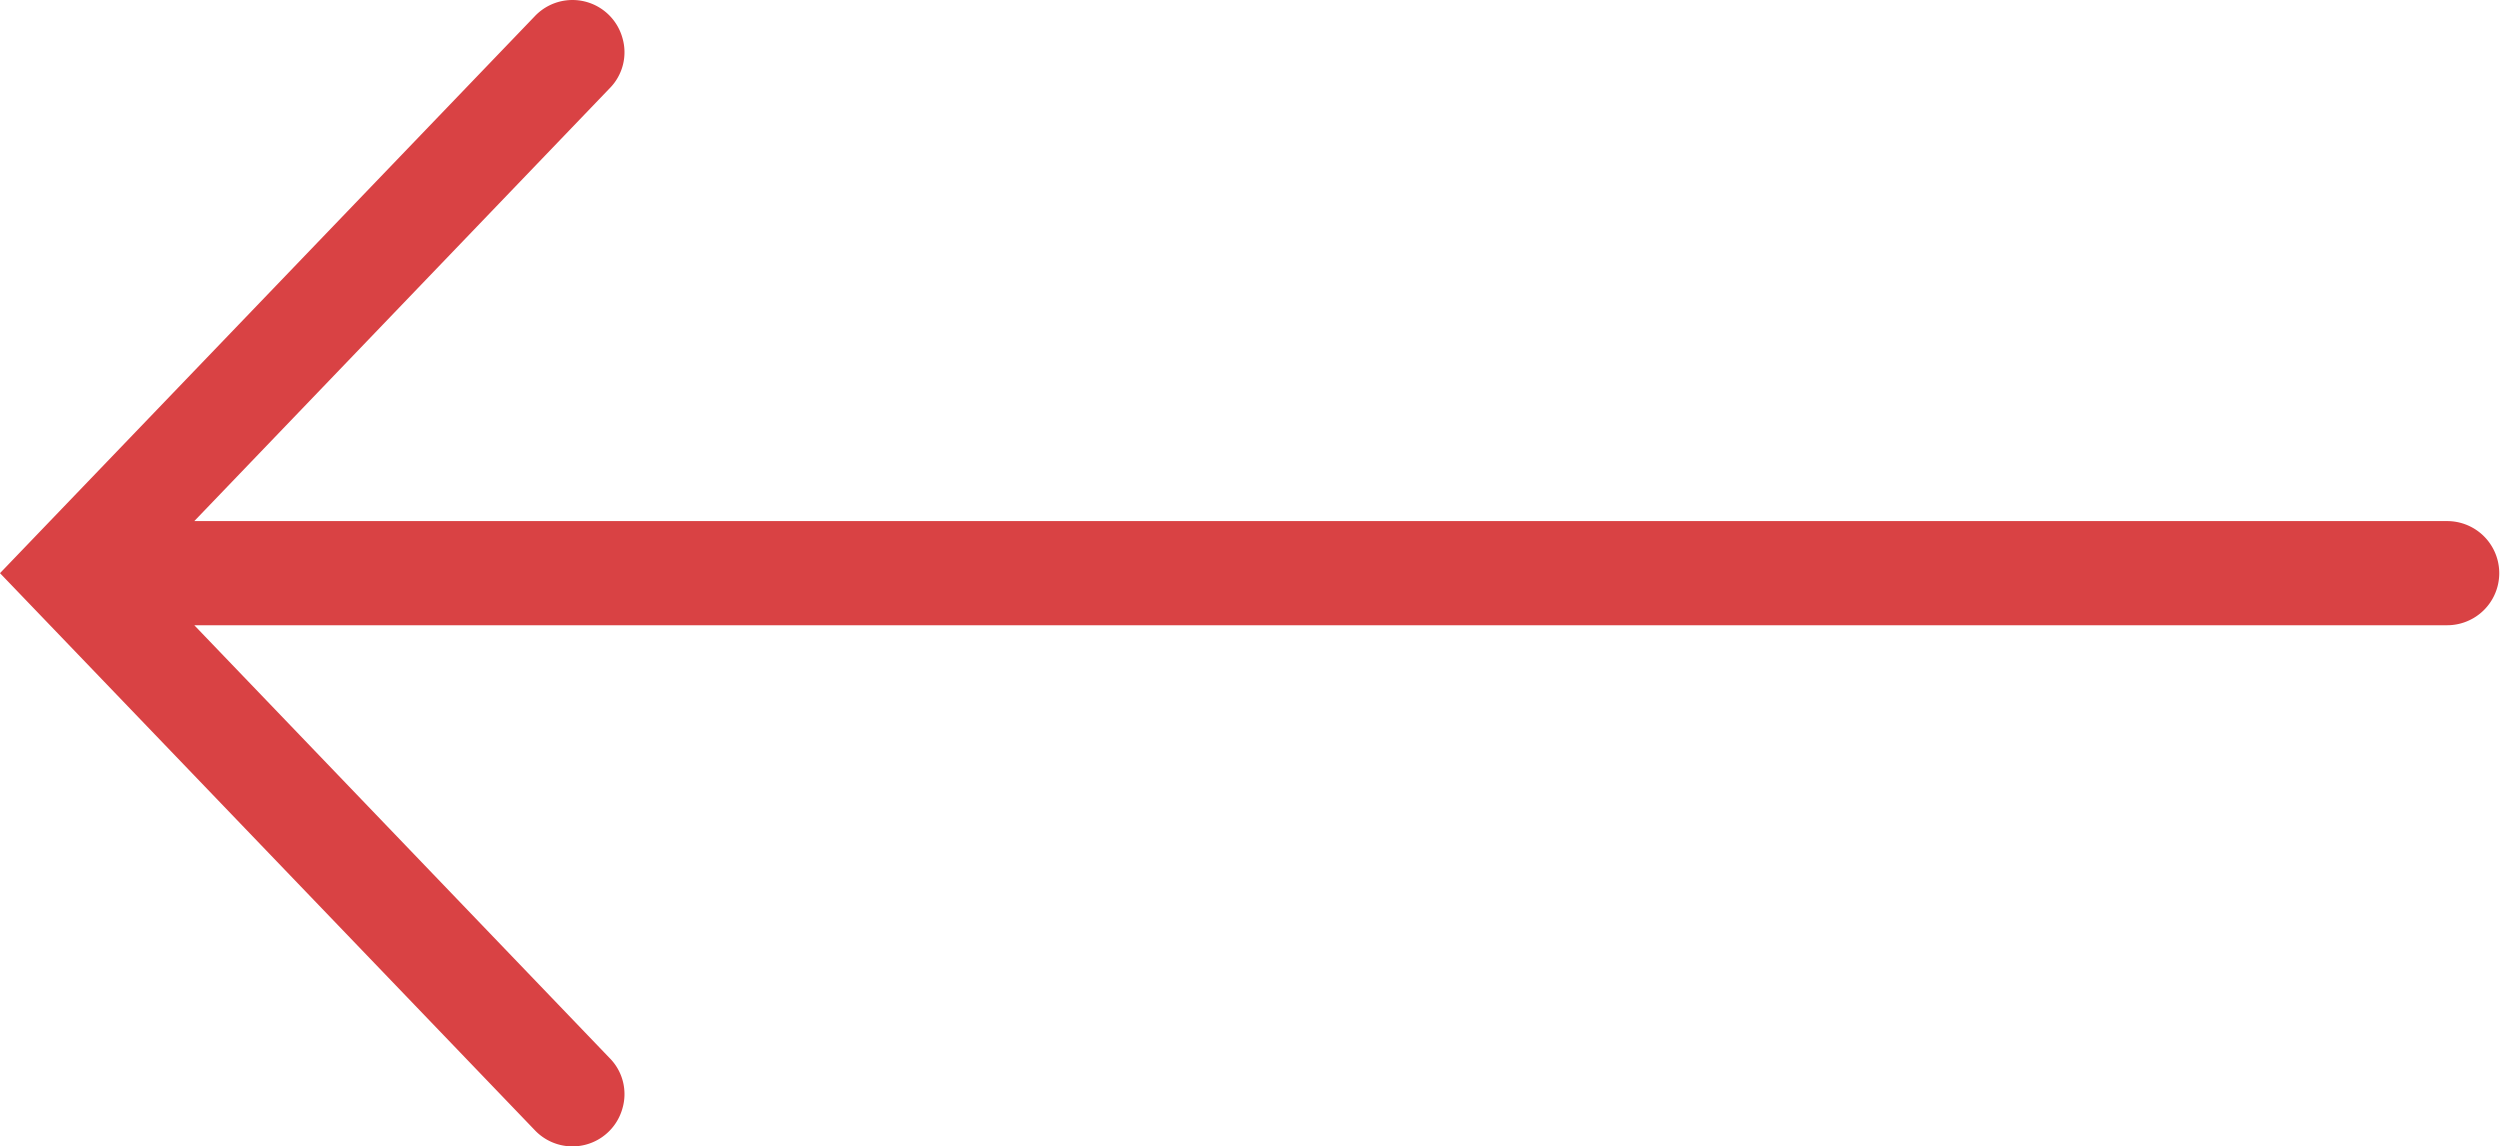 <svg xmlns="http://www.w3.org/2000/svg" width="36.582" height="16.775" viewBox="0 0 36.582 16.775">
  <path id="arrow-l-rev" d="M8.388,0,.239,7.824A.759.759,0,0,0,.552,9.107a.748.748,0,0,0,.741-.187L7.626,2.843V35.809a.762.762,0,1,0,1.524,0V2.843L15.482,8.92a.748.748,0,0,0,.741.187.759.759,0,0,0,.313-1.283Z" transform="translate(0 16.775) rotate(-90)" fill="#d94244"/>
</svg>
